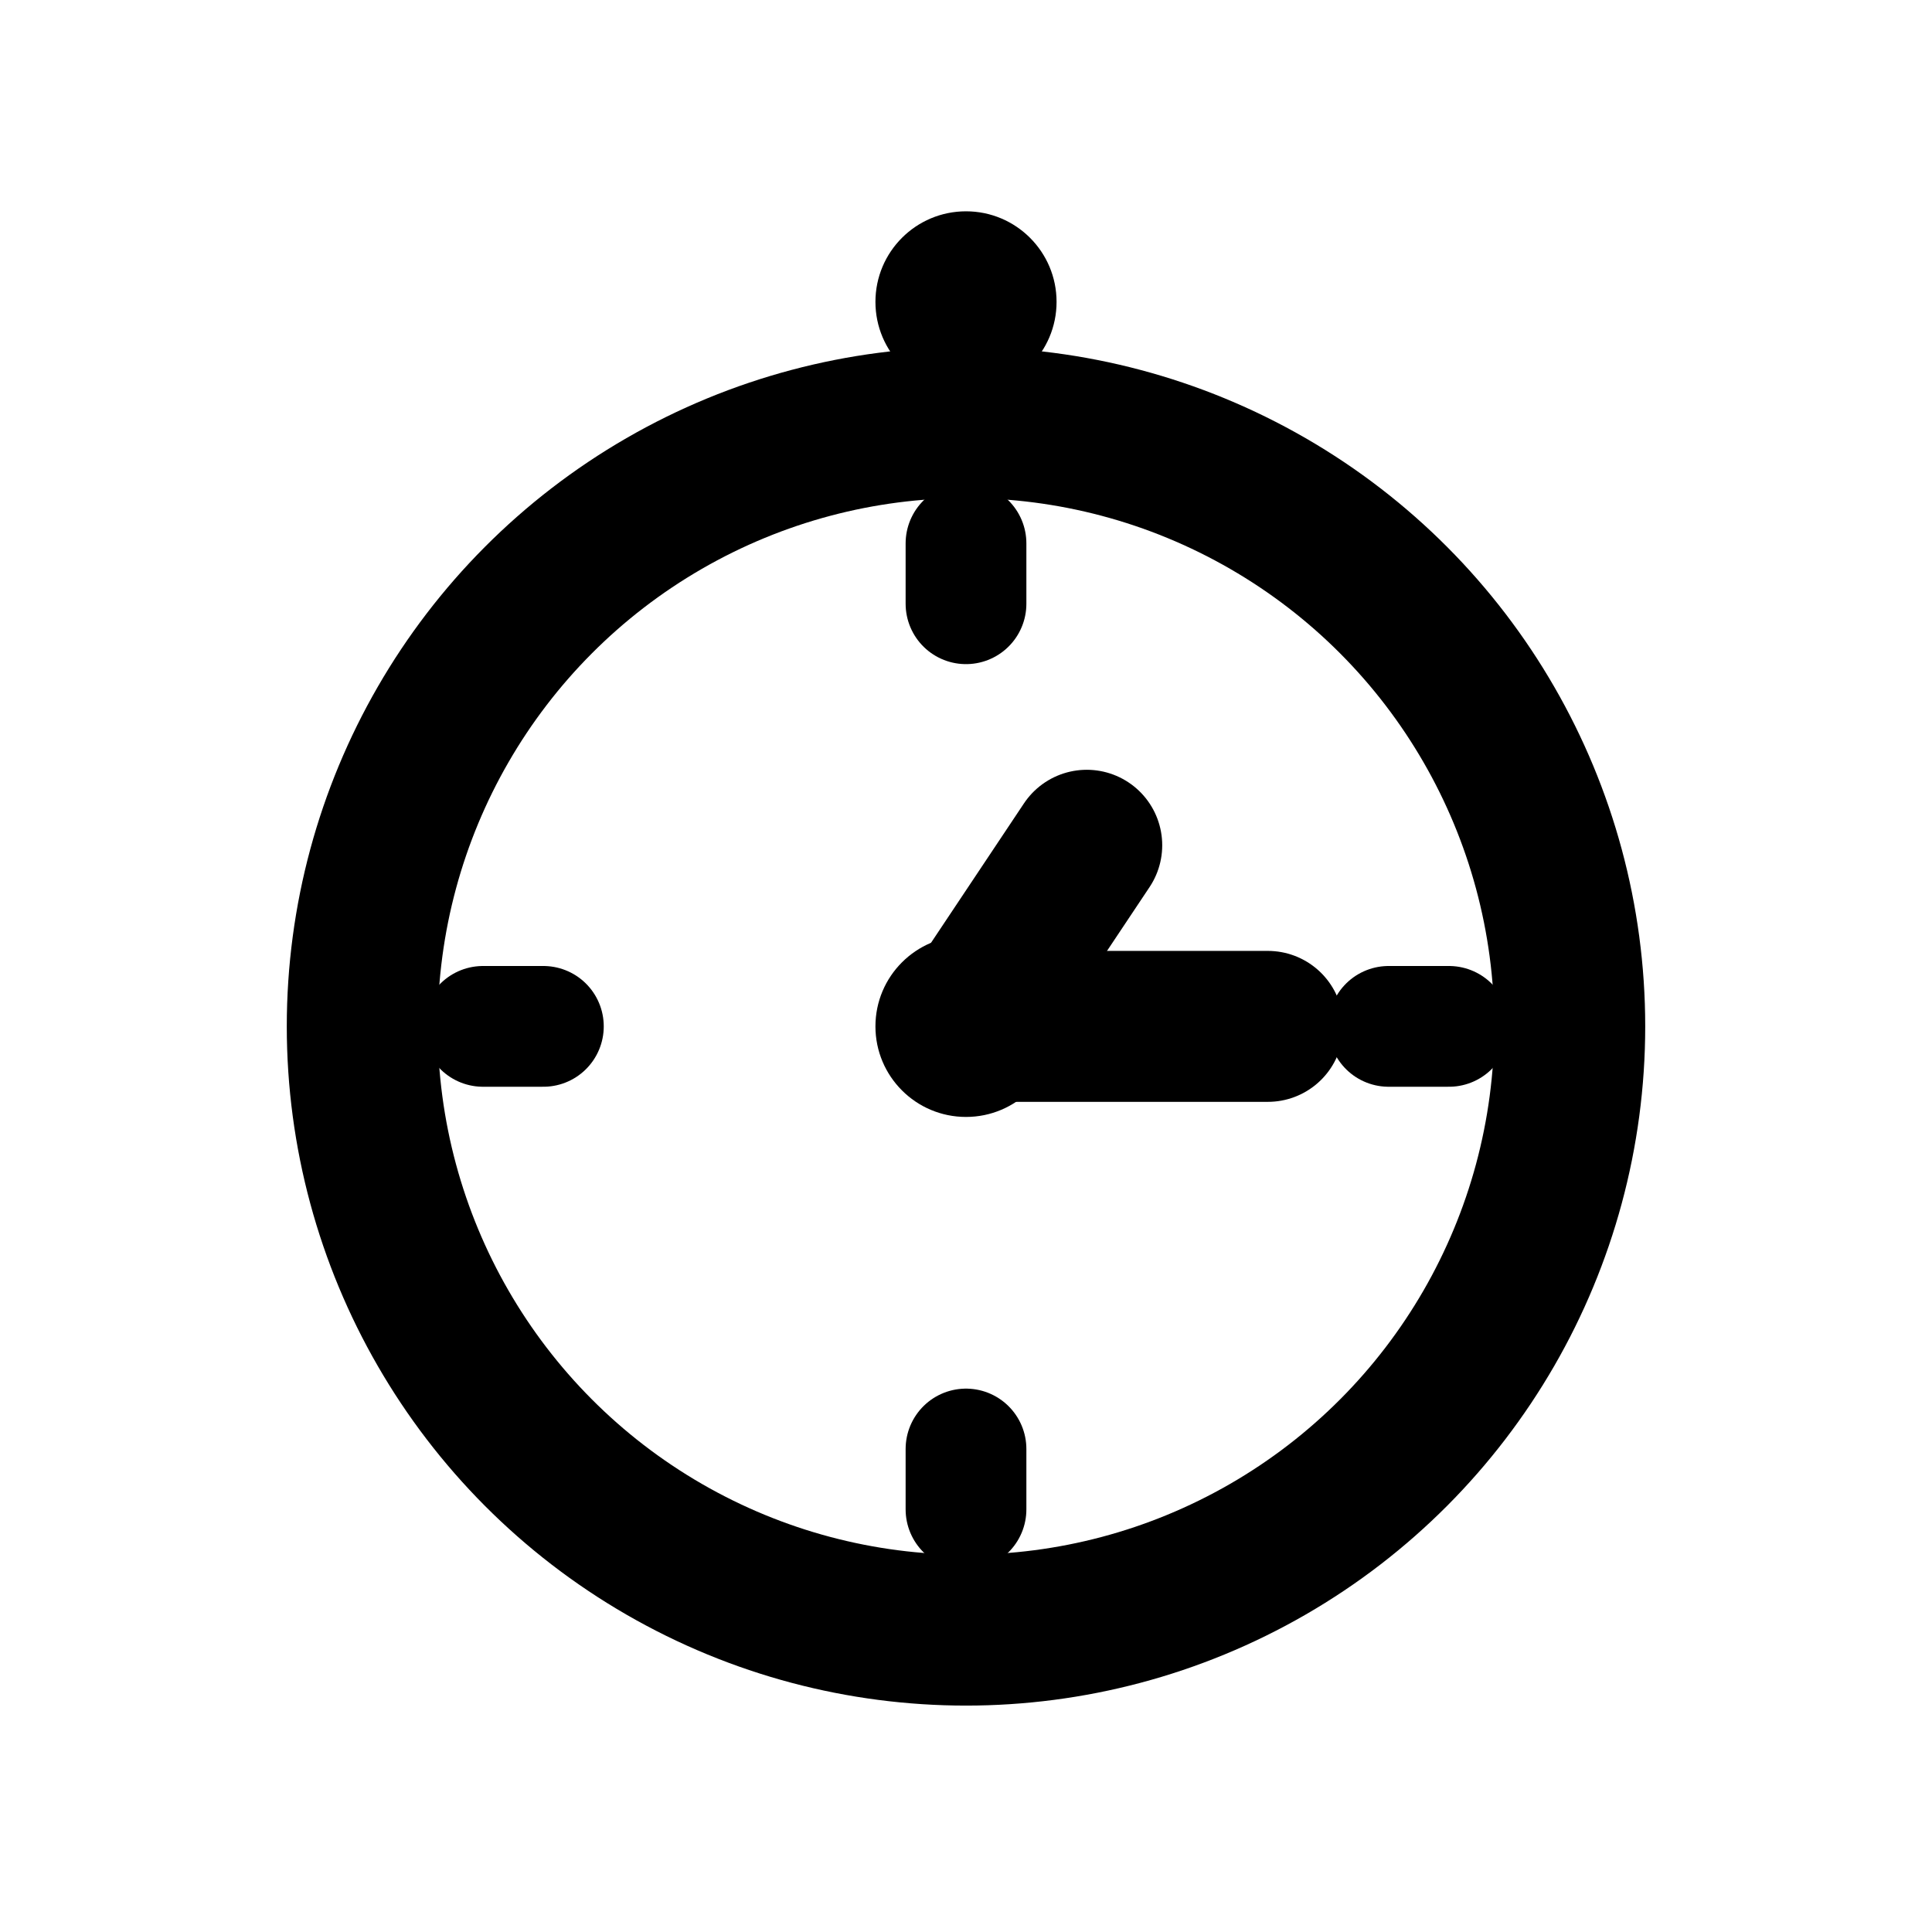 <?xml version="1.0" encoding="UTF-8"?>
<svg width="32" height="32" viewBox="0 0 32 32" xmlns="http://www.w3.org/2000/svg">
  <!-- Uptime/Stopwatch Chronometer icon -->
  <!-- Clock face circle -->
  <circle cx="16" cy="17" r="10" fill="none" stroke="currentColor" stroke-width="2.5"/>

  <!-- Top button/crown -->
  <path d="M16 5 L16 7" stroke="currentColor" stroke-width="2.5" stroke-linecap="round"/>
  <circle cx="16" cy="5" r="1.5" fill="currentColor"/>

  <!-- Time markers (12, 3, 6, 9 positions) -->
  <path d="M16 9 L16 10" stroke="currentColor" stroke-width="2" stroke-linecap="round"/>
  <path d="M24 17 L23 17" stroke="currentColor" stroke-width="2" stroke-linecap="round"/>
  <path d="M16 25 L16 24" stroke="currentColor" stroke-width="2" stroke-linecap="round"/>
  <path d="M8 17 L9 17" stroke="currentColor" stroke-width="2" stroke-linecap="round"/>

  <!-- Clock hands (showing elapsed time) -->
  <!-- Hour hand (short) -->
  <path d="M16 17 L18 14" stroke="currentColor" stroke-width="2.5" stroke-linecap="round"/>
  <!-- Minute hand (long) -->
  <path d="M16 17 L21 17" stroke="currentColor" stroke-width="2.5" stroke-linecap="round"/>

  <!-- Center pivot -->
  <circle cx="16" cy="17" r="1.5" fill="currentColor"/>
</svg>
